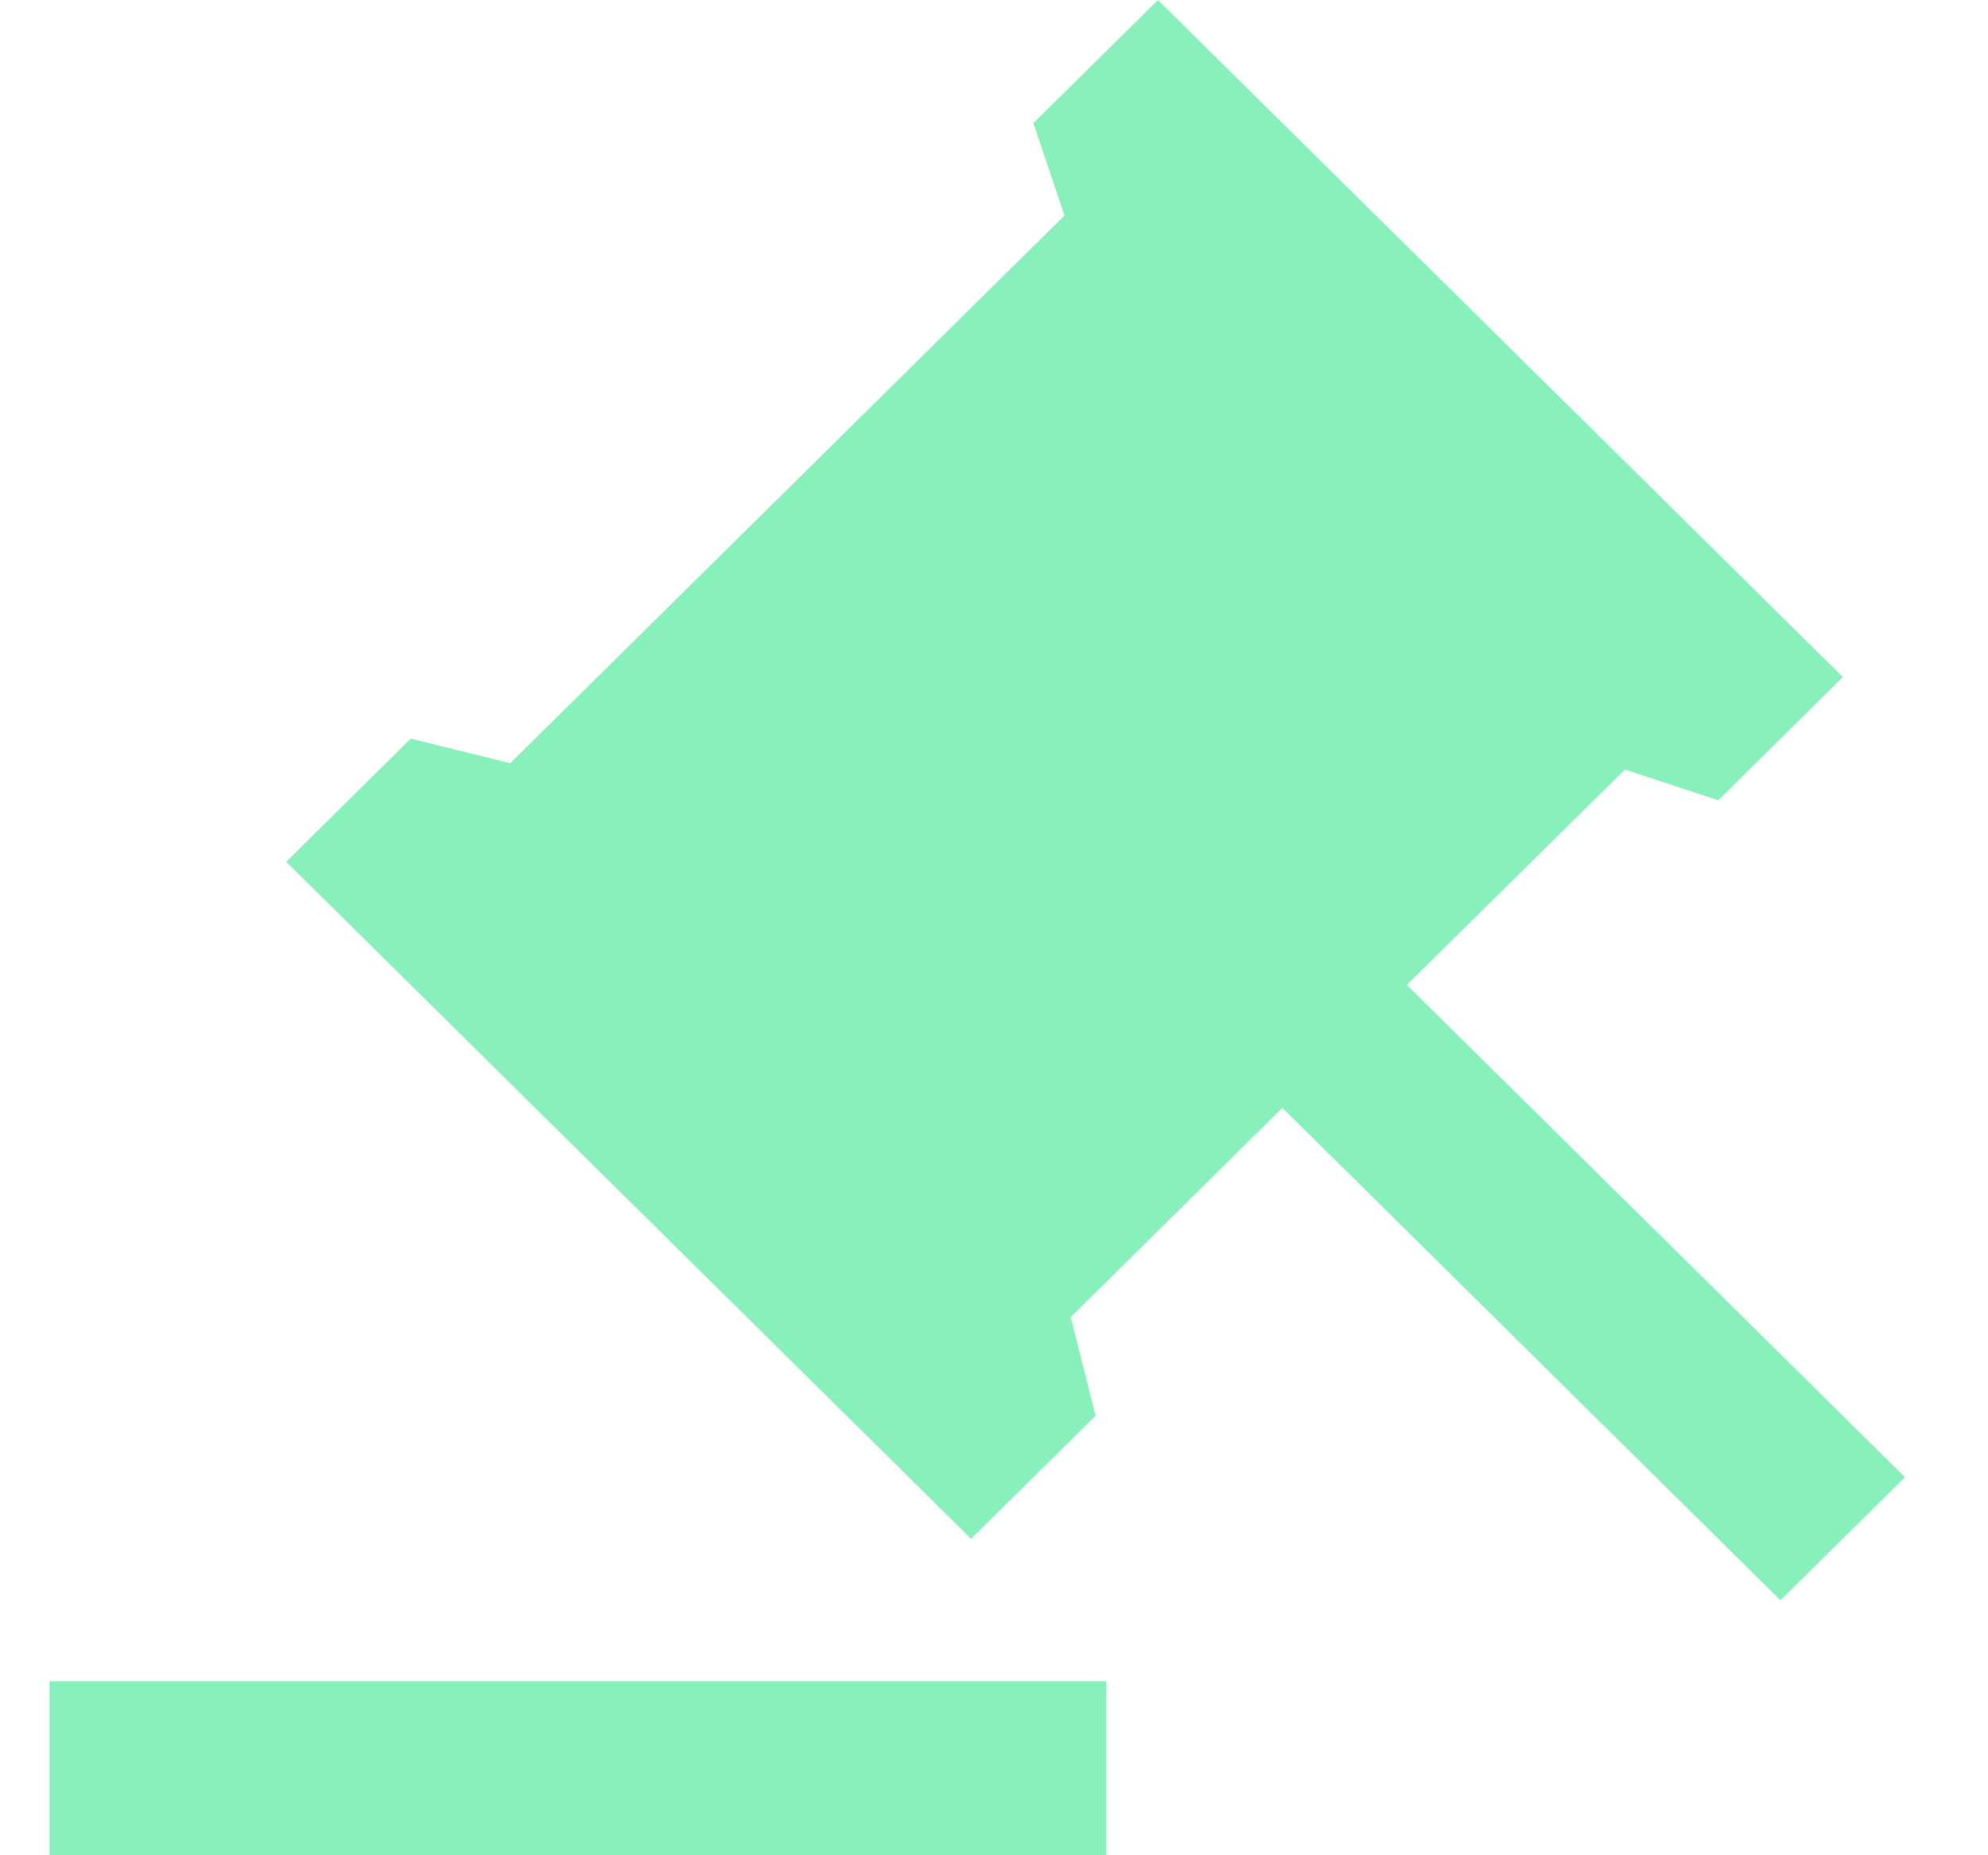 <svg width="15" height="14" viewBox="0 0 15 14" fill="none" xmlns="http://www.w3.org/2000/svg">
<path d="M8.347 12.686V14H0.374V12.686H8.347ZM8.737 0L13.905 5.109L12.965 6.039L12.261 5.807L10.615 7.432L14.374 11.147L13.434 12.076L9.676 8.36L8.079 9.939L8.267 10.683L7.327 11.612L2.159 6.503L3.099 5.574L3.85 5.759L8.032 1.626L7.797 0.929L8.737 0Z" fill="#88F1BB"/>
</svg>
